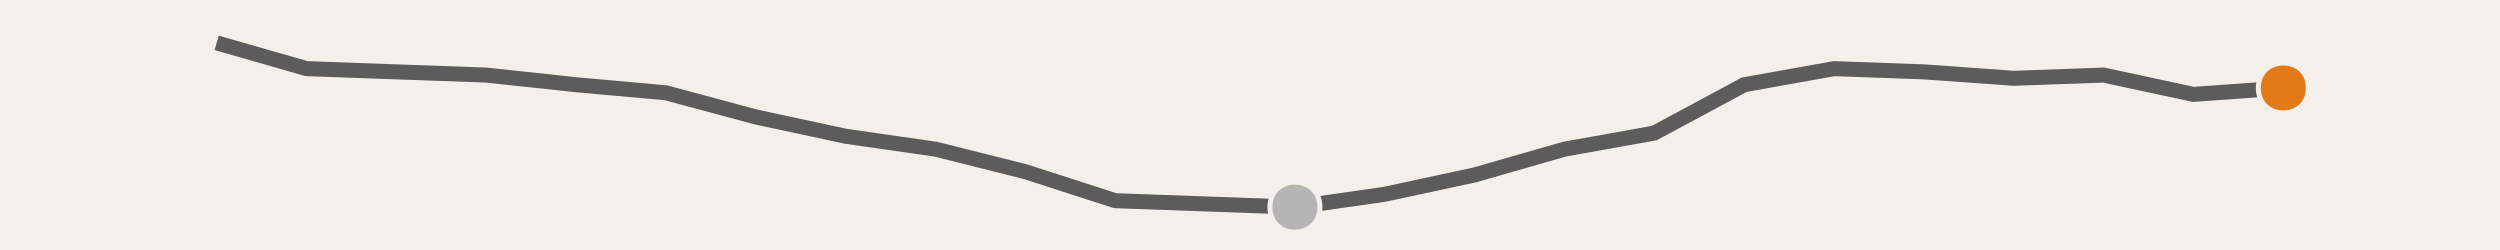 <?xml version="1.0" encoding="UTF-8"?>
<svg xmlns="http://www.w3.org/2000/svg" xmlns:xlink="http://www.w3.org/1999/xlink" width="500pt" height="50pt" viewBox="0 0 500 50" version="1.1">
<defs>
<clipPath id="clip1">
  <path d="M 2 2 L 498 2 L 498 48 L 2 48 Z M 2 2 "/>
</clipPath>
<clipPath id="clip2">
  <path d="M 437 2 L 476 2 L 476 37 L 437 37 Z M 437 2 "/>
</clipPath>
<clipPath id="clip3">
  <path d="M 239 22 L 279 22 L 279 48 L 239 48 Z M 239 22 "/>
</clipPath>
</defs>
<g id="surface1">
<rect x="0" y="0" width="500" height="50" style="fill:rgb(95%,94%,92%);fill-opacity:1;stroke:none;"/>
<g clip-path="url(#clip1)" clip-rule="nonzero">
<path style="fill:none;stroke-width:3;stroke-linecap:butt;stroke-linejoin:miter;stroke:rgb(36%,36%,36%);stroke-opacity:1;stroke-dasharray:75125200;stroke-miterlimit:10;" d="M 41.332 6.57 L 59.305 11.727 L 77.273 12.371 L 95.246 13.016 L 113.219 14.945 L 131.188 16.559 L 149.16 21.391 L 167.129 25.254 L 185.102 27.832 L 203.074 32.34 L 221.043 38.141 L 239.016 38.785 L 256.984 39.43 L 274.957 36.852 L 292.926 32.984 L 310.898 27.832 L 328.871 24.609 L 346.84 14.945 L 364.812 11.727 L 382.781 12.371 L 400.754 13.66 L 418.727 13.016 L 436.695 16.879 L 454.668 15.59 " transform="matrix(1,0,0,1,2,2)"/>
</g>
<path style=" stroke:none;fill-rule:nonzero;fill:rgb(88%,48%,9%);fill-opacity:1;" d="M 461.668 17.59 C 461.668 24.258 451.668 24.258 451.668 17.59 C 451.668 10.926 461.668 10.926 461.668 17.59 "/>
<g clip-path="url(#clip2)" clip-rule="nonzero">
<path style="fill:none;stroke-width:1;stroke-linecap:butt;stroke-linejoin:miter;stroke:rgb(95%,94%,92%);stroke-opacity:1;stroke-miterlimit:10;" d="M 459.668 15.59 C 459.668 22.258 449.668 22.258 449.668 15.59 C 449.668 8.926 459.668 8.926 459.668 15.59 " transform="matrix(1,0,0,1,2,2)"/>
</g>
<path style=" stroke:none;fill-rule:nonzero;fill:rgb(71%,71%,71%);fill-opacity:1;" d="M 263.984 41.43 C 263.984 48.094 253.984 48.094 253.984 41.43 C 253.984 34.762 263.984 34.762 263.984 41.43 "/>
<g clip-path="url(#clip3)" clip-rule="nonzero">
<path style="fill:none;stroke-width:1;stroke-linecap:butt;stroke-linejoin:miter;stroke:rgb(95%,94%,92%);stroke-opacity:1;stroke-miterlimit:10;" d="M 261.984 39.43 C 261.984 46.094 251.984 46.094 251.984 39.43 C 251.984 32.762 261.984 32.762 261.984 39.43 " transform="matrix(1,0,0,1,2,2)"/>
</g>
</g>
</svg>
